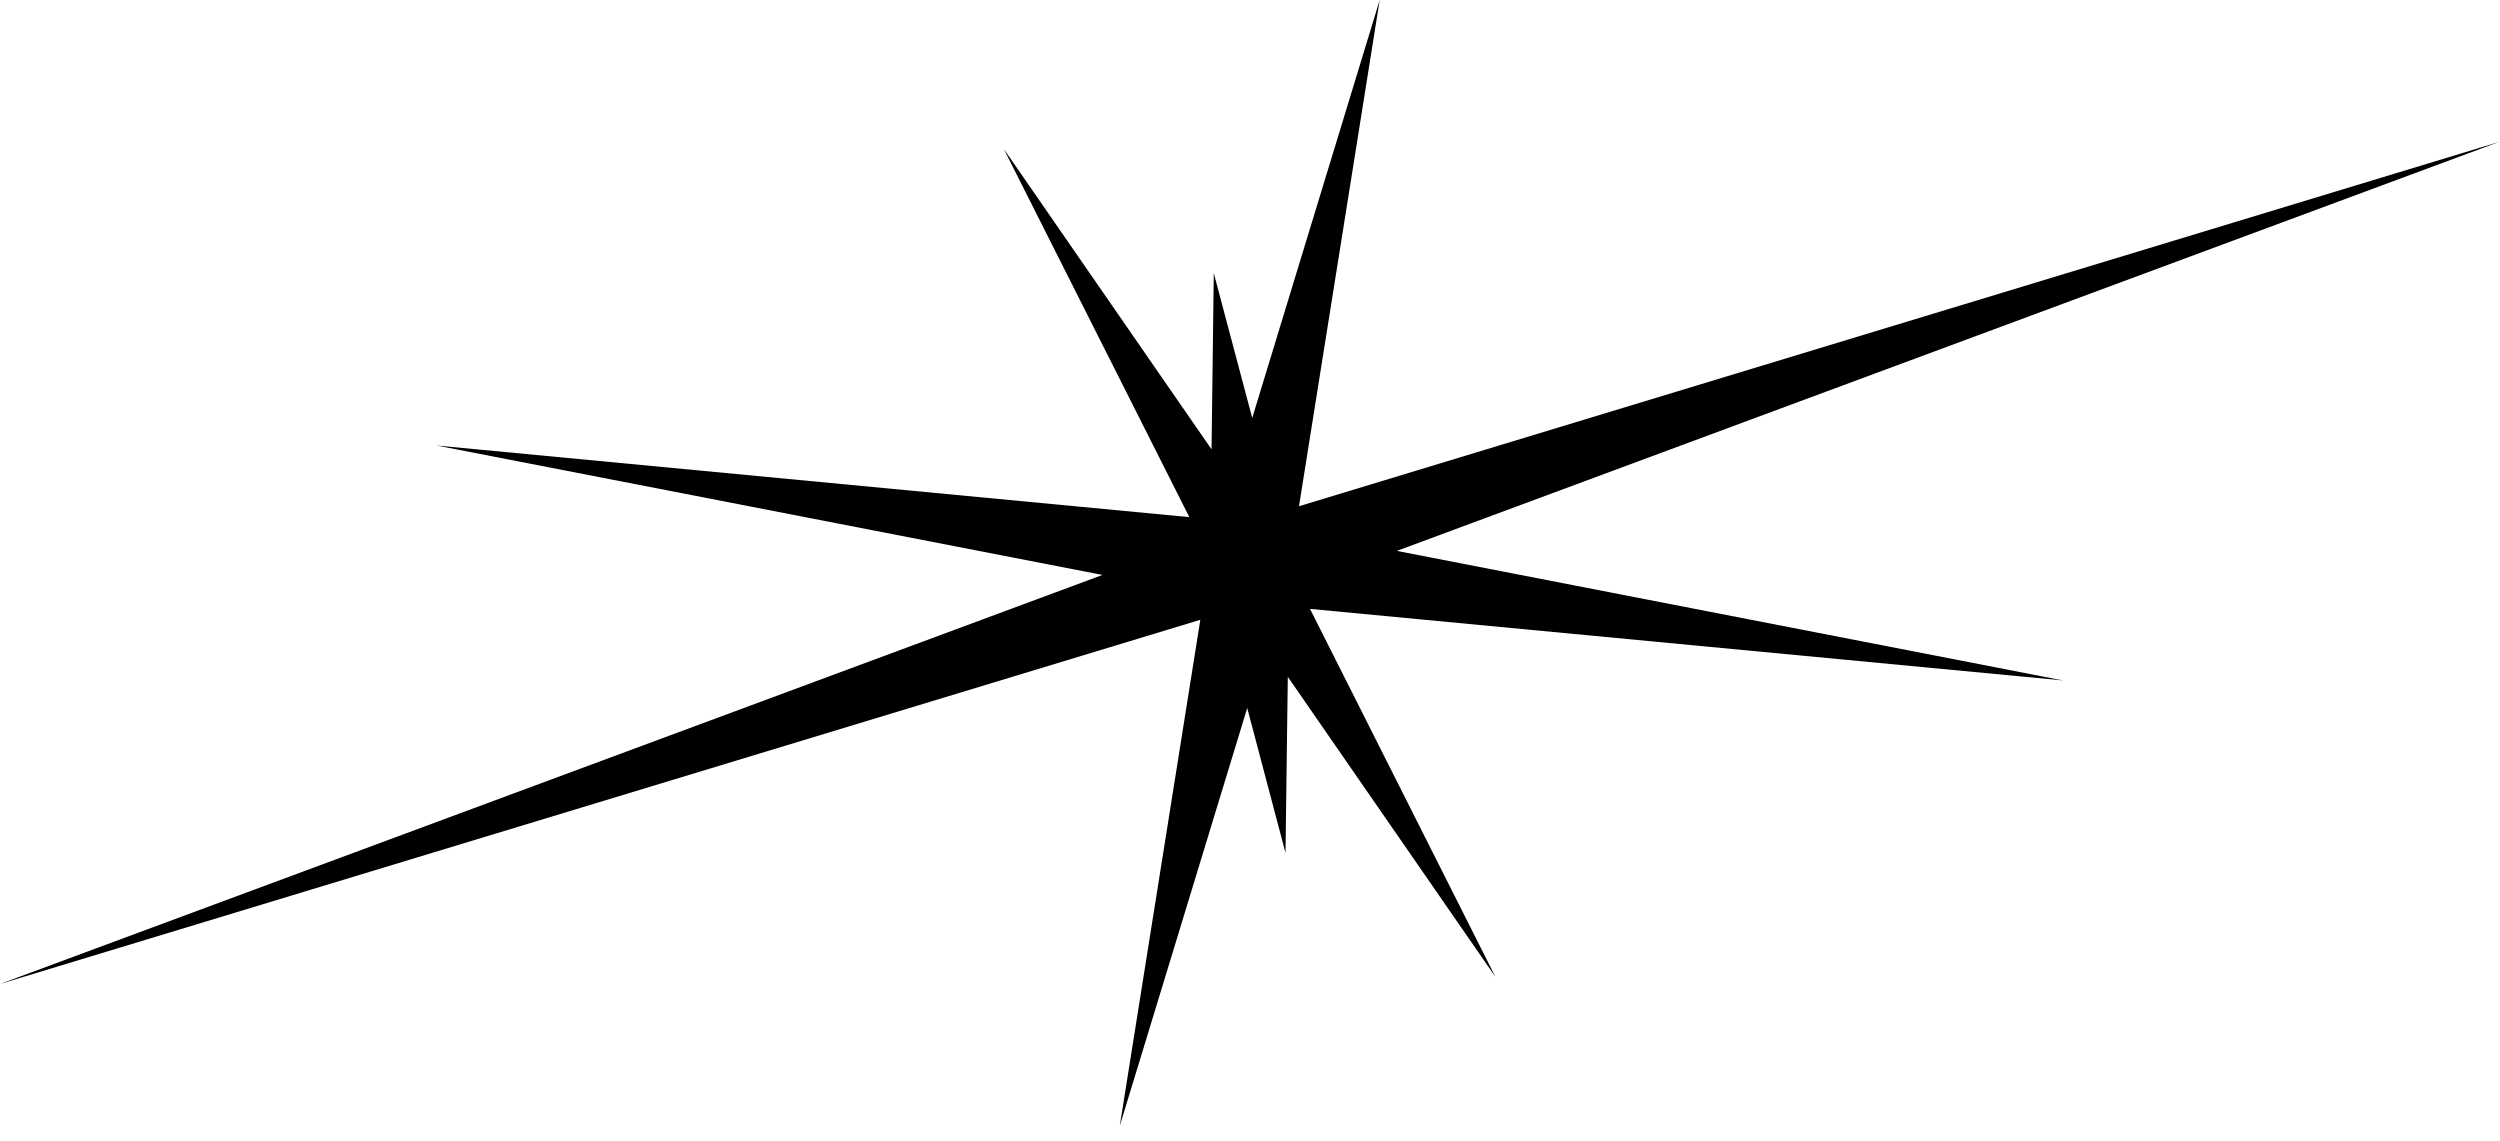 <svg width="92" height="42" viewBox="0 0 92 42" fill="none" xmlns="http://www.w3.org/2000/svg">
<path d="M51.404 20.273L91.973 5.22L47.803 18.629L50.773 0L46.082 15.381L44.667 10.051L44.585 16.536L36.941 5.483L43.767 19.03L16.065 16.395L40.57 21.158L0 36.211L44.172 22.808L41.207 41.436L45.898 26.055L47.307 31.387L47.391 24.907L55.034 35.954L48.208 22.407L75.916 25.04L51.404 20.273Z" fill="black"/>
</svg>
